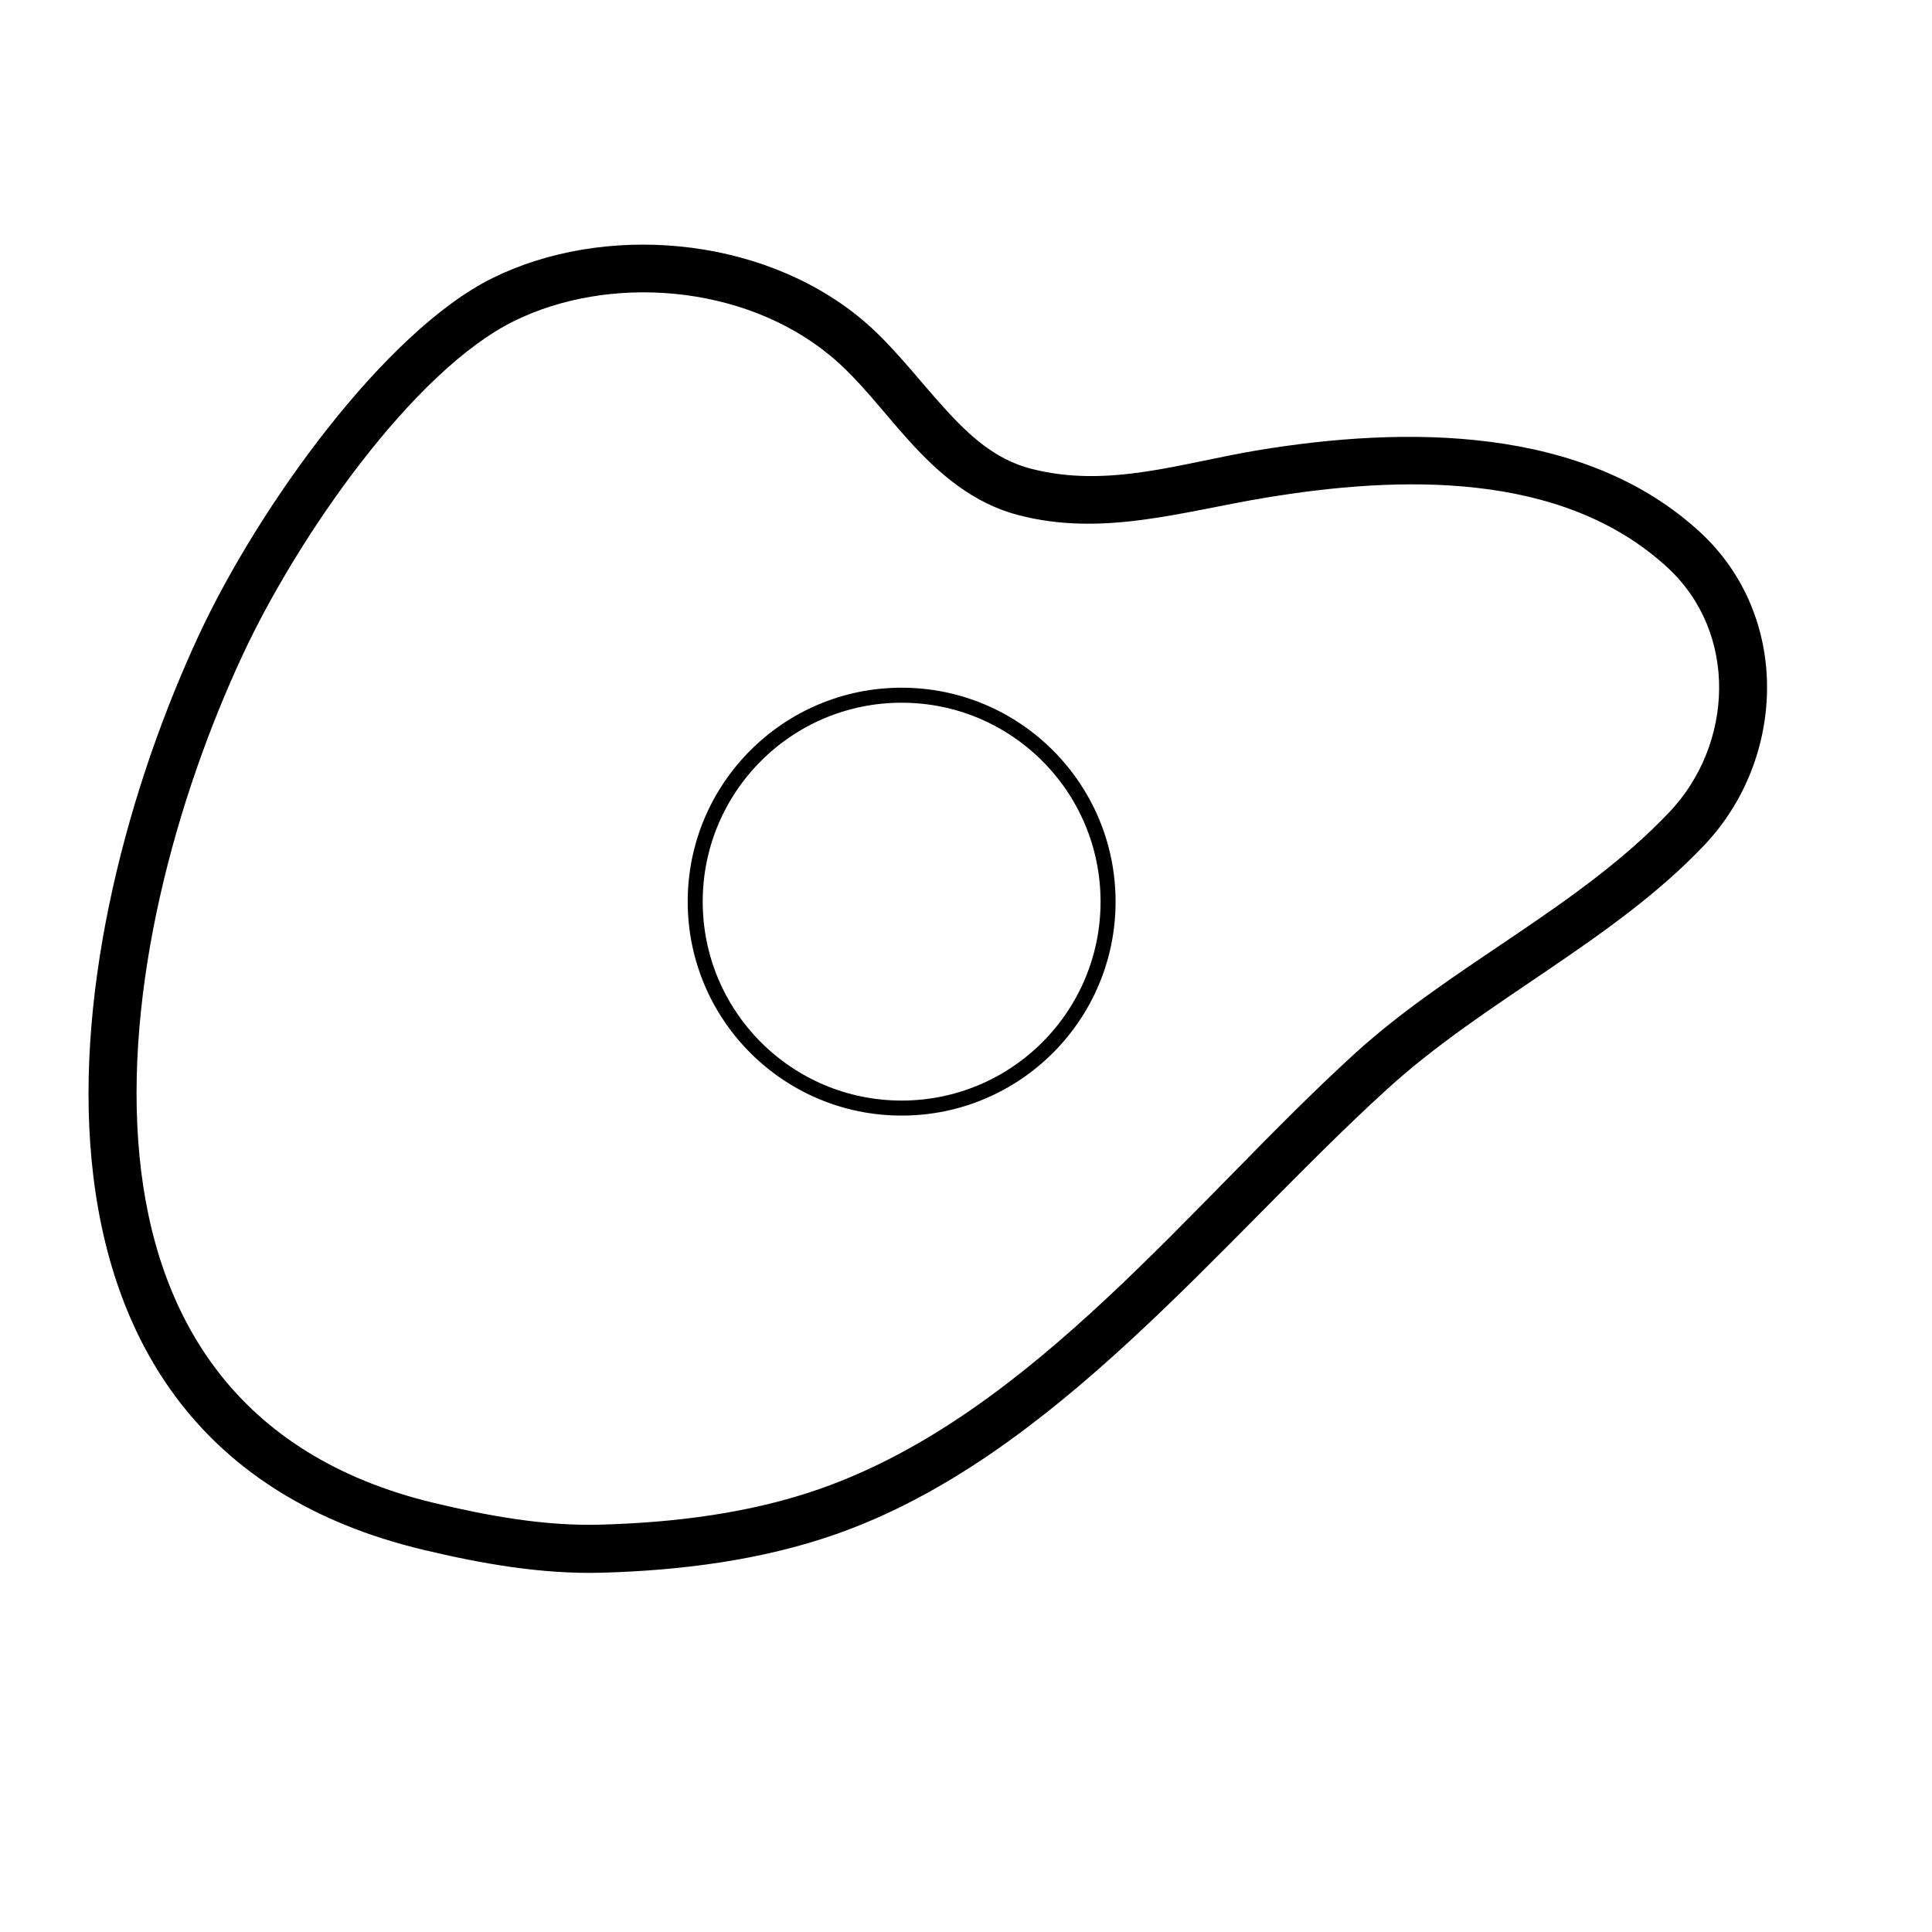 <?xml version="1.0" encoding="UTF-8" standalone="no"?>
<!DOCTYPE svg PUBLIC "-//W3C//DTD SVG 1.1//EN" "http://www.w3.org/Graphics/SVG/1.1/DTD/svg11.dtd">
<svg width="100%" height="100%" viewBox="0 0 9 9" version="1.1" xmlns="http://www.w3.org/2000/svg" xmlns:xlink="http://www.w3.org/1999/xlink" xml:space="preserve" xmlns:serif="http://www.serif.com/" style="fill-rule:evenodd;clip-rule:evenodd;stroke-linecap:round;stroke-linejoin:round;stroke-miterlimit:1.5;">
    <g transform="matrix(0.014,0,0,0.014,0,0)">
        <g transform="matrix(0.95,0,0,0.95,-10.241,-20.024)">
            <g id="Ebene1">
                <circle cx="326.584" cy="336.883" r="72.303" style="fill:none;stroke:black;stroke-width:5.26px;"/>
            </g>
        </g>
        <g transform="matrix(1.32,0,0,1.292,-121.827,-100.445)">
            <g id="Vect">
                <path id="_2-3" serif:id="2-3" d="M216.537,149.314C189.379,162.979 157.62,208.035 142.542,241.055C124.784,279.945 111.13,331.501 115.391,376.628C119.792,423.24 142.863,463.179 198.956,476.871C213.53,480.429 228.814,483.201 243.875,482.783C263.757,482.231 284.241,479.59 303.026,472.856C358.128,453.103 399.831,397.452 441.967,358.234C466.664,335.248 498.887,320.208 521.895,295.423C542.584,273.137 543.764,236.435 520.884,214.838C491.532,187.133 446.303,187.467 409.397,193.698C390.071,196.961 371.655,203.639 352.104,198.436C343.119,196.045 336.595,189.874 330.526,183.057C323.465,175.126 317.027,166.287 309.224,159.724C283.659,138.223 244.309,135.339 216.537,149.314ZM221.893,160.421C245.749,148.417 279.559,150.814 301.519,169.283C308.888,175.48 314.891,183.899 321.558,191.388C329.218,199.991 337.709,207.401 349.048,210.418C370.3,216.073 390.367,209.462 411.374,205.914C444.835,200.264 486.045,198.812 512.657,223.932C530.536,240.807 529.266,269.489 513.1,286.903C490.292,311.473 458.285,326.296 433.803,349.082C392.796,387.249 352.638,441.948 299.013,461.172C281.401,467.486 262.185,469.888 243.546,470.405C229.537,470.794 215.329,468.138 201.773,464.828C151.81,452.633 131.376,416.957 127.456,375.439C123.396,332.436 136.605,283.348 153.527,246.289C167.566,215.543 196.605,173.145 221.893,160.421Z"/>
            </g>
        </g>
    </g>
</svg>
